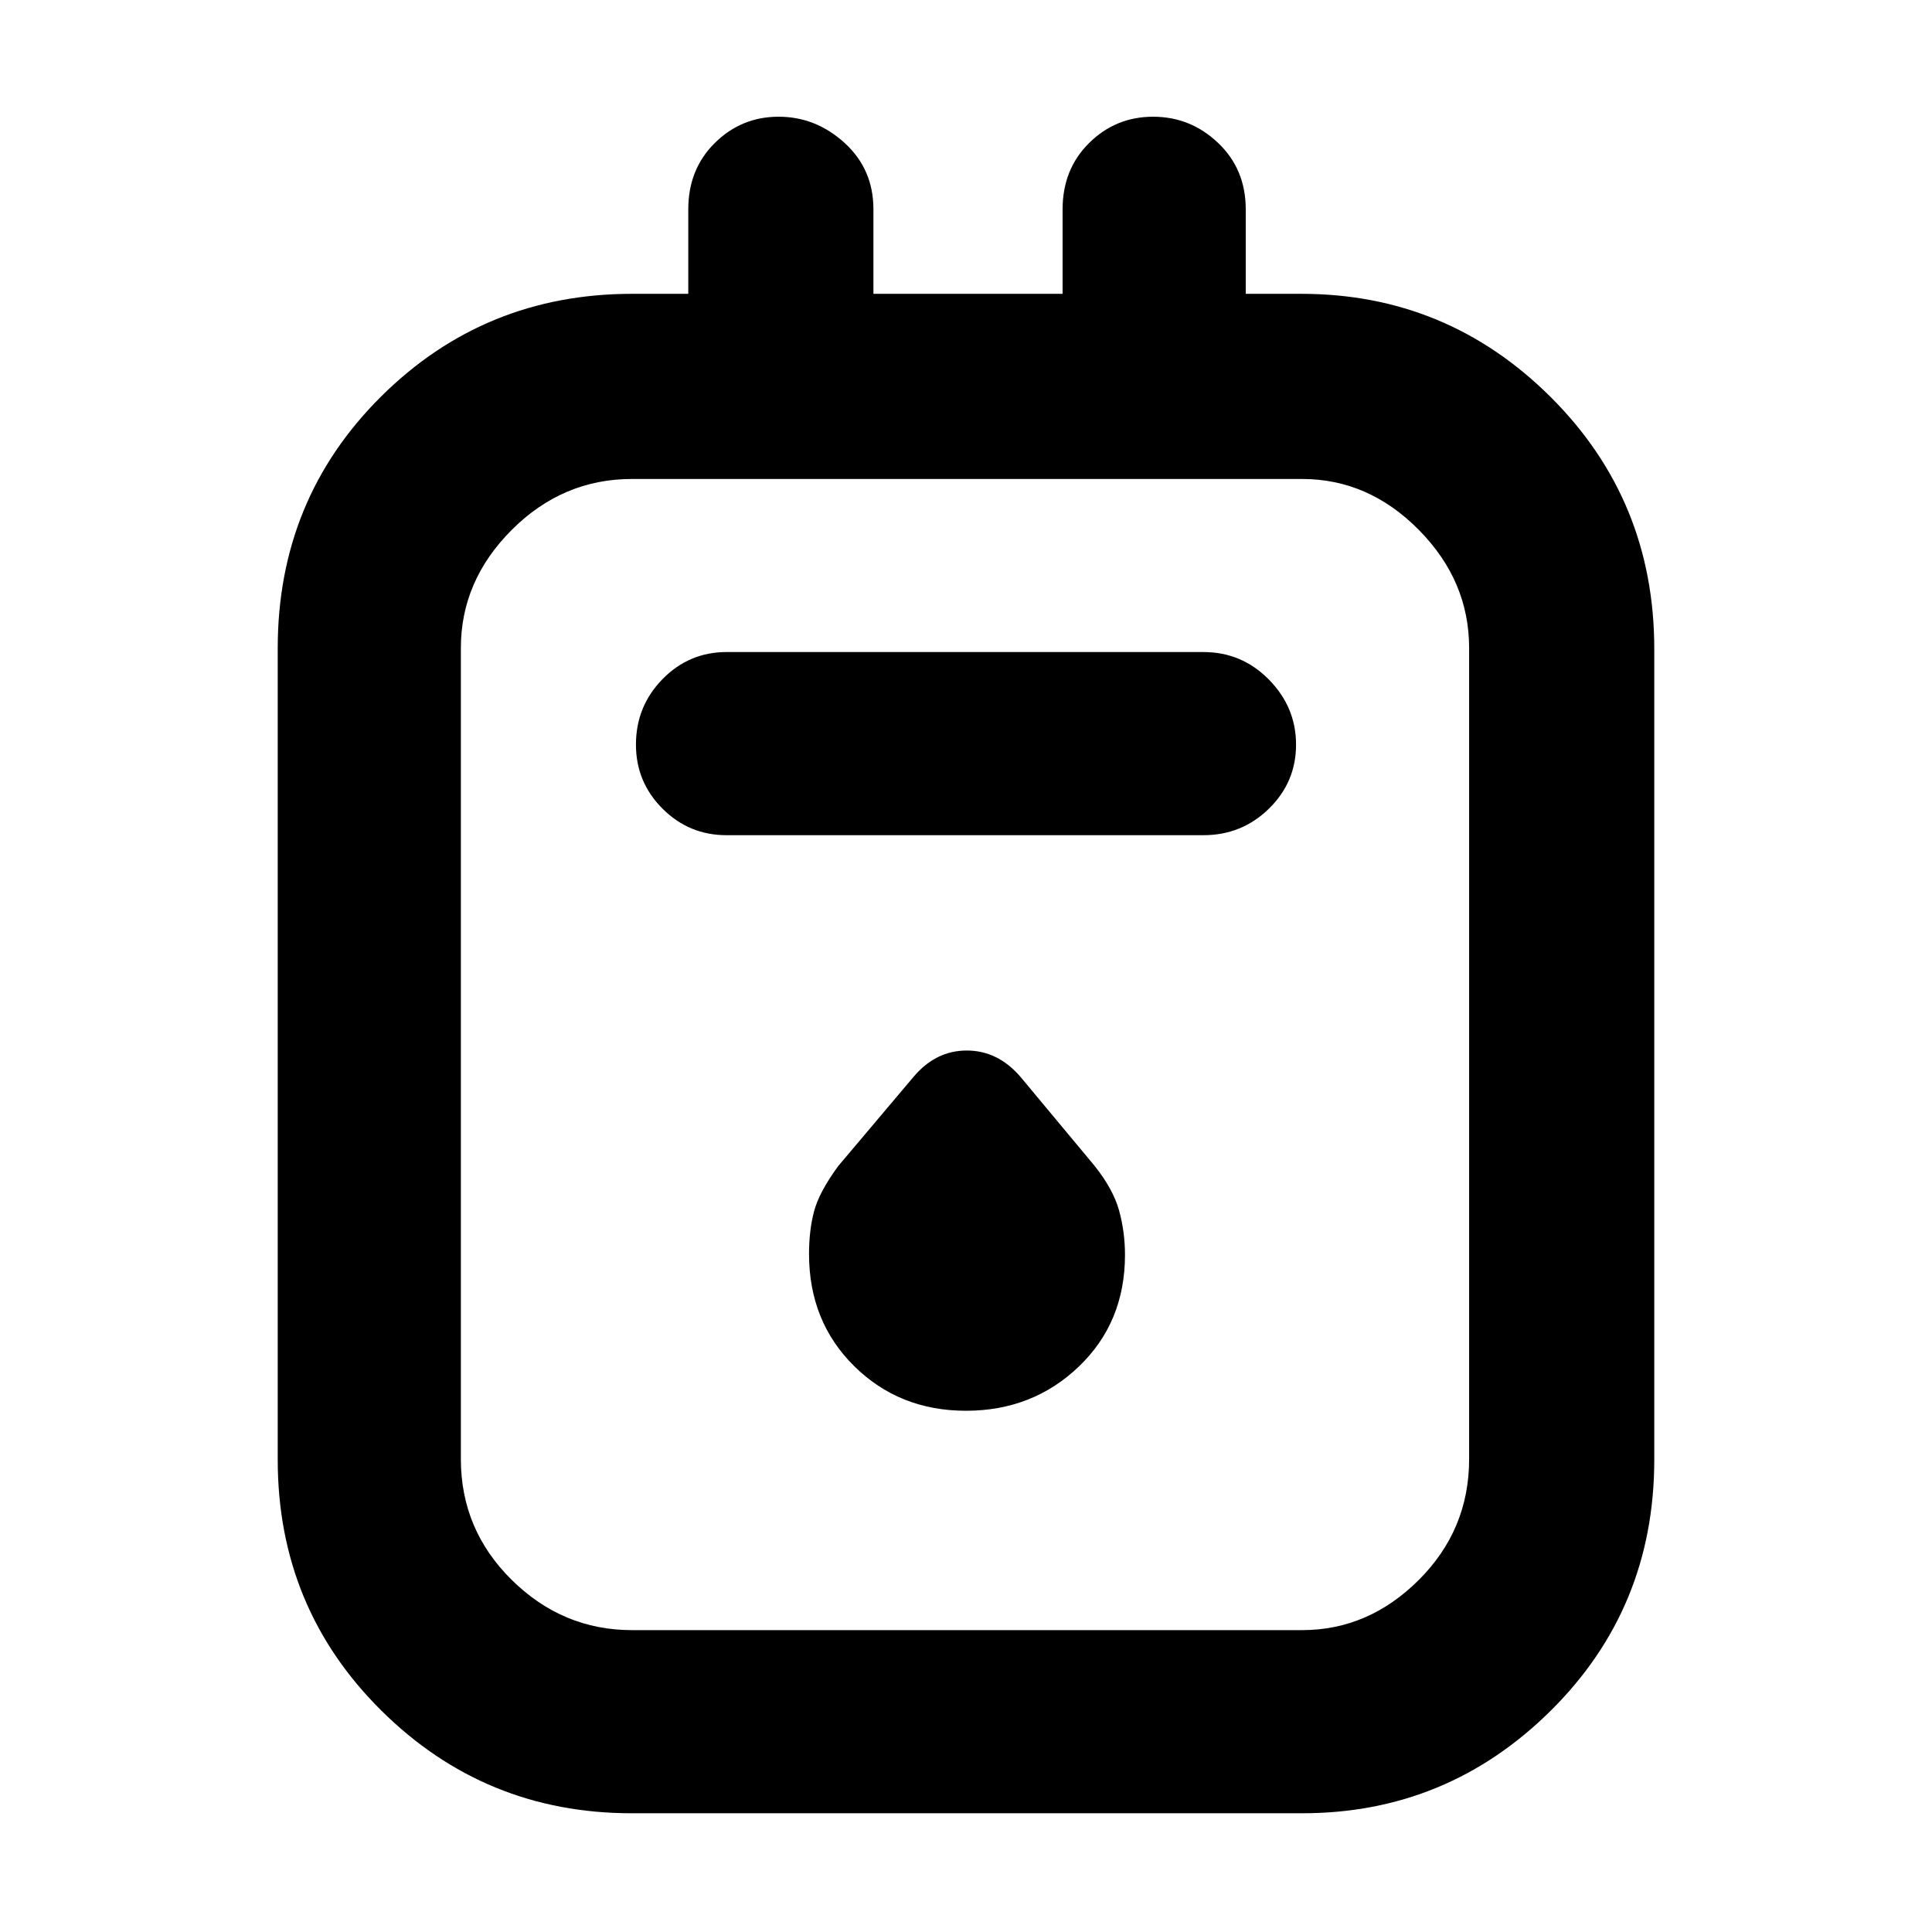 <svg xmlns="http://www.w3.org/2000/svg" height="48" viewBox="0 -960 960 960" width="48"><path d="M313.91-59q-72.96 0-124.43-51.03Q138-161.07 138-234.69V-637.9q0-74.04 51.36-125.07Q240.72-814 314.09-814H342v-42q0-19.9 13.18-32.95Q368.36-902 386.89-902t32.82 13.05Q434-875.9 434-856v42h94v-42q0-19.9 13.18-32.95Q554.36-902 572.98-902t32.32 13.05Q619-875.9 619-856v42h27.62q72.38 0 123.88 51.27Q822-711.45 822-637.49v402.76q0 73.78-51.44 124.75Q719.11-59 647.09-59H313.91Zm.09-91h333q33 0 58-24.94 25-24.95 25-60.06v-403q0-33.41-25-58.71Q680-722 647-722H314q-34.41 0-59.71 25.29Q229-671.41 229-638v403q0 35.11 25.29 60.06Q279.59-150 314-150Zm47-395h237q19.05 0 32.53-13.18Q644-571.36 644-589.98t-13.47-32.32Q617.05-636 598-636H361q-18.62 0-31.81 13.47Q316-609.05 316-590q0 18.62 13.19 31.81Q342.38-545 361-545Zm119 286q33.1 0 56.05-21.95Q559-302.91 559-336.5q0-11.28-2.92-21.96-2.93-10.67-12.34-22.43L507-425q-11.24-13-26.62-13T454-425l-37.52 44.44q-9.48 12.97-11.98 22.47-2.5 9.49-2.5 21.14 0 33.6 22.45 55.78Q446.9-259 480-259ZM229-722v572-572Z"/></svg>